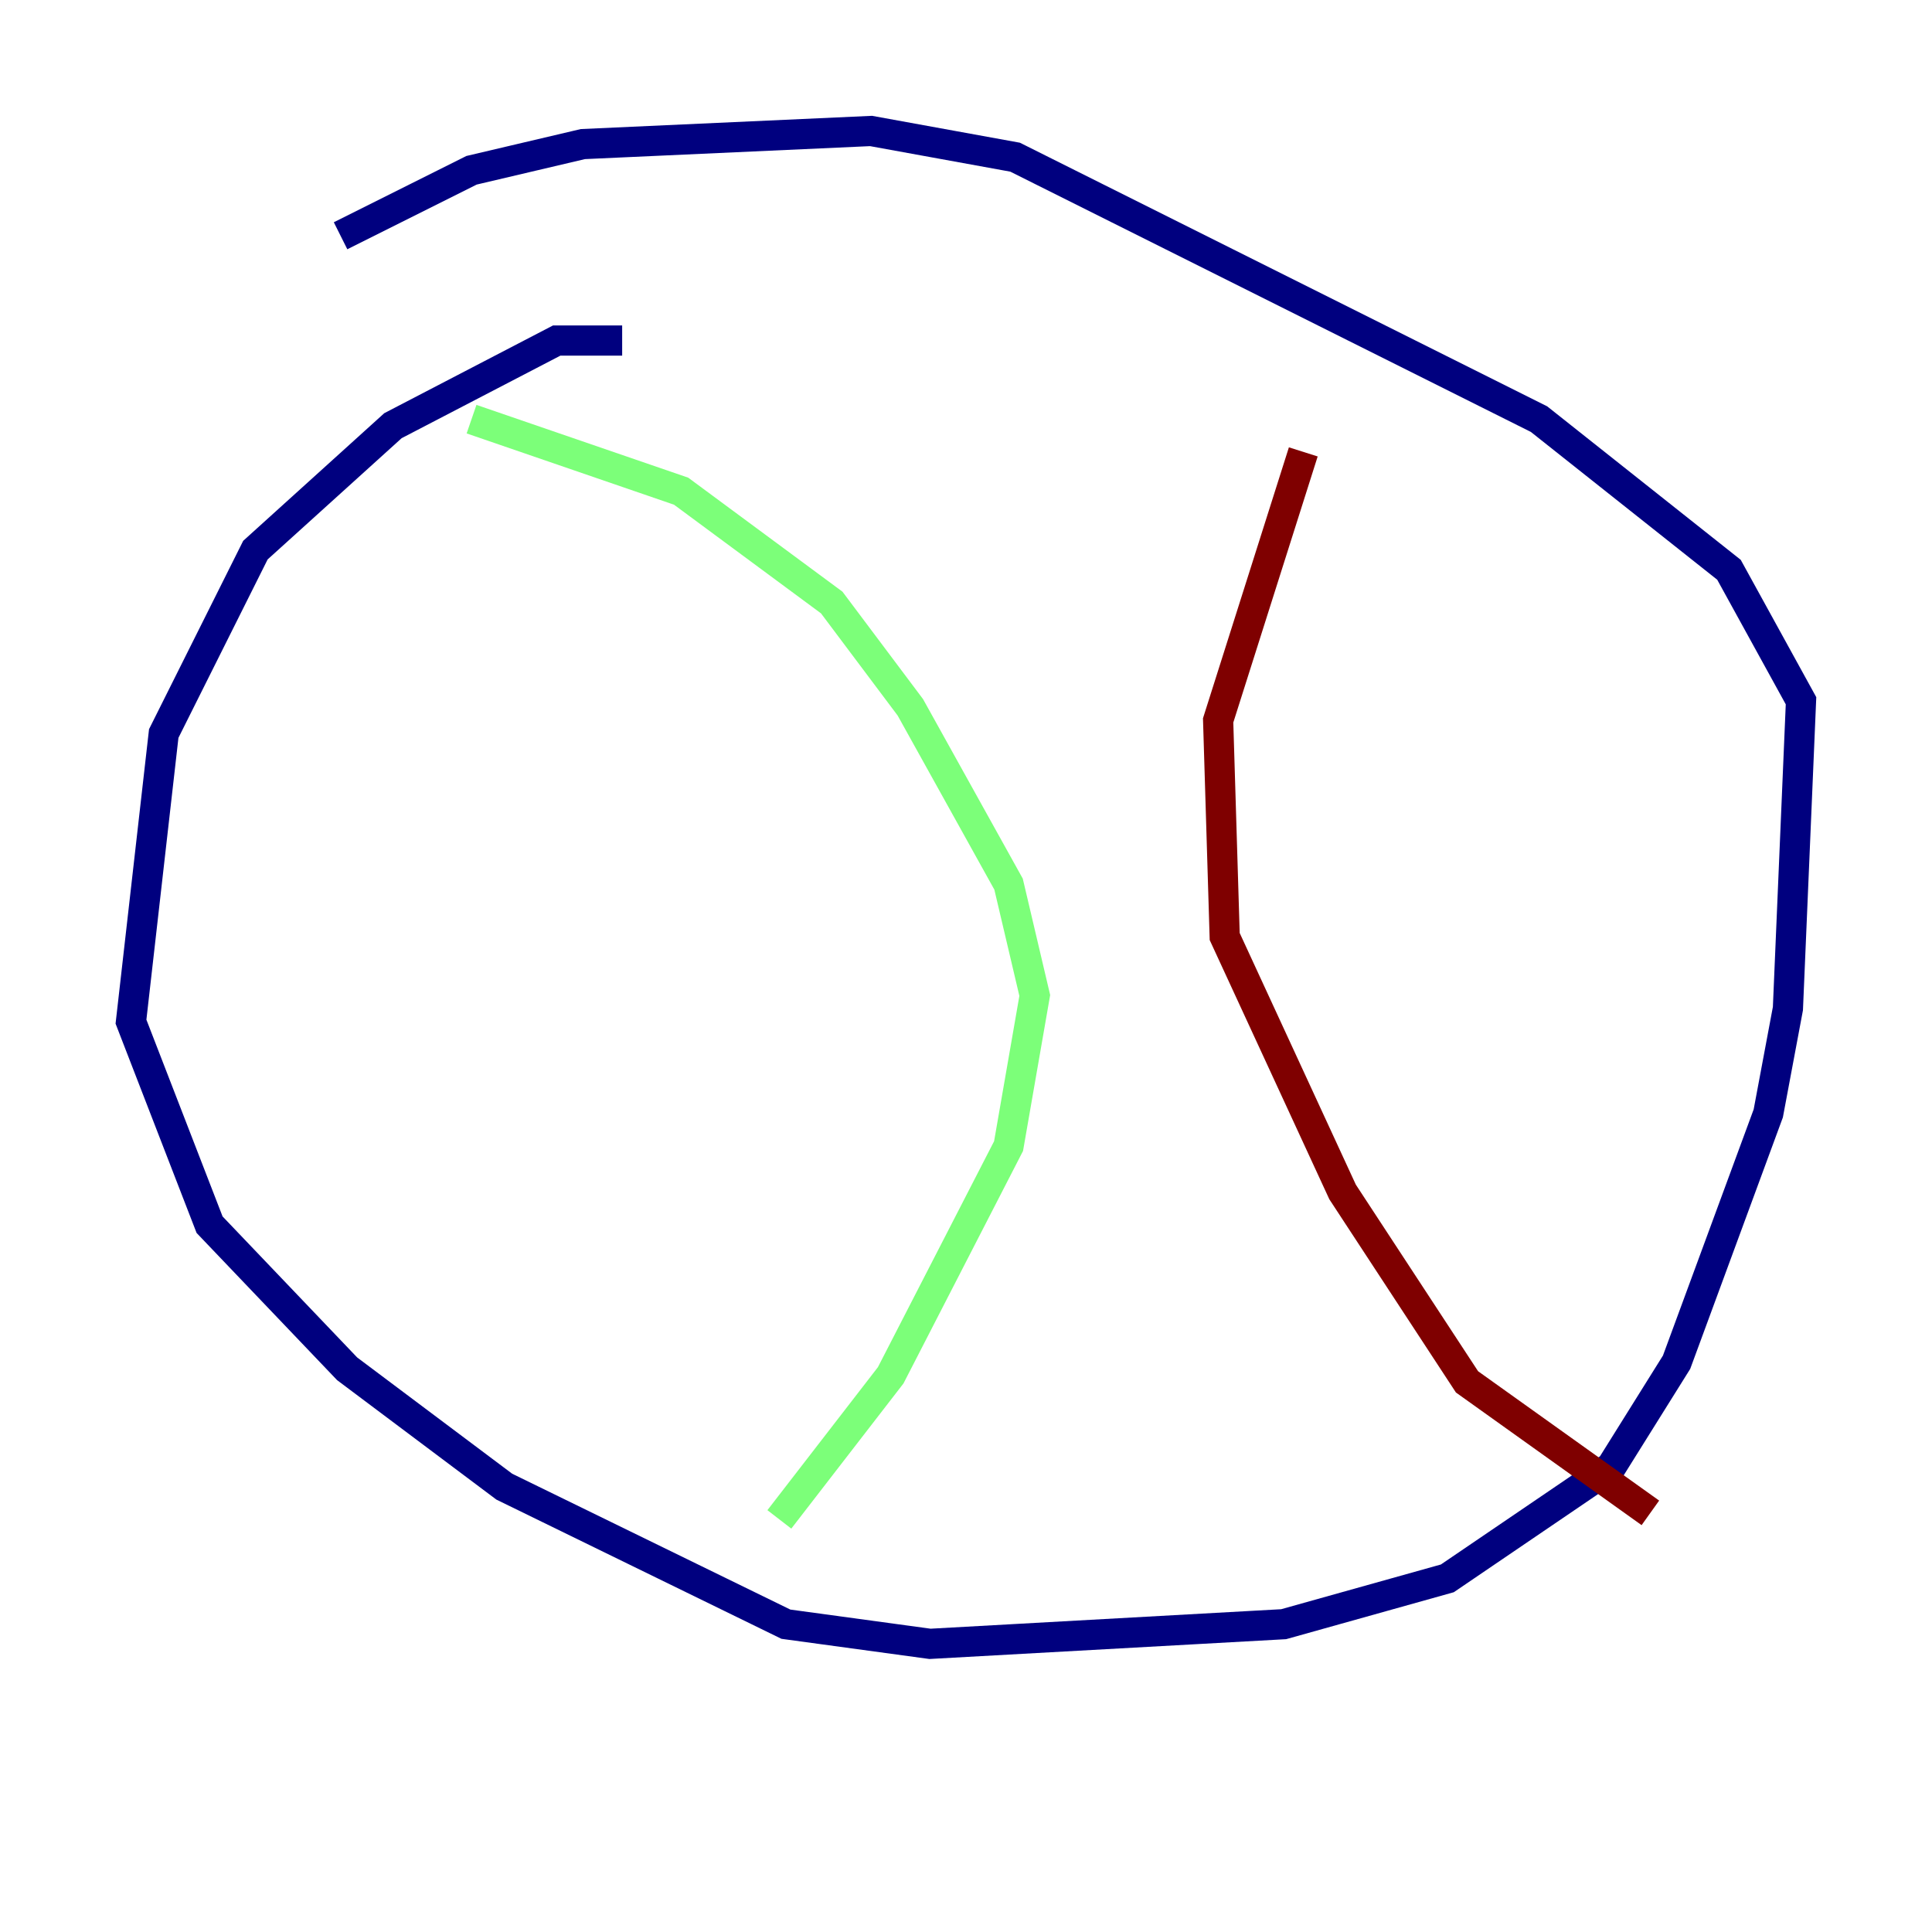 <?xml version="1.0" encoding="utf-8" ?>
<svg baseProfile="tiny" height="128" version="1.2" viewBox="0,0,128,128" width="128" xmlns="http://www.w3.org/2000/svg" xmlns:ev="http://www.w3.org/2001/xml-events" xmlns:xlink="http://www.w3.org/1999/xlink"><defs /><polyline fill="none" points="41.22,22.563 36.881,22.563 26.034,28.203 16.922,36.447 10.848,48.597 8.678,67.688 13.885,81.139 22.997,90.685 33.41,98.495 52.068,107.607 61.614,108.909 85.044,107.607 95.891,104.57 106.739,97.193 111.078,90.251 117.153,73.763 118.454,66.82 119.322,46.427 114.549,37.749 101.966,27.77 67.254,10.414 57.709,8.678 38.617,9.546 31.241,11.281 22.563,15.62" stroke="#00007f" stroke-width="2" /><polyline fill="none" points="31.241,27.77 45.125,32.542 55.105,39.919 60.312,46.861 66.82,58.576 68.556,65.953 66.82,75.932 59.01,91.119 51.634,100.664" stroke="#7cff79" stroke-width="2" /><polyline fill="none" points="86.346,29.939 80.705,47.729 81.139,62.047 88.949,78.969 97.193,91.552 109.342,100.231" stroke="#7f0000" stroke-width="2" /></svg>